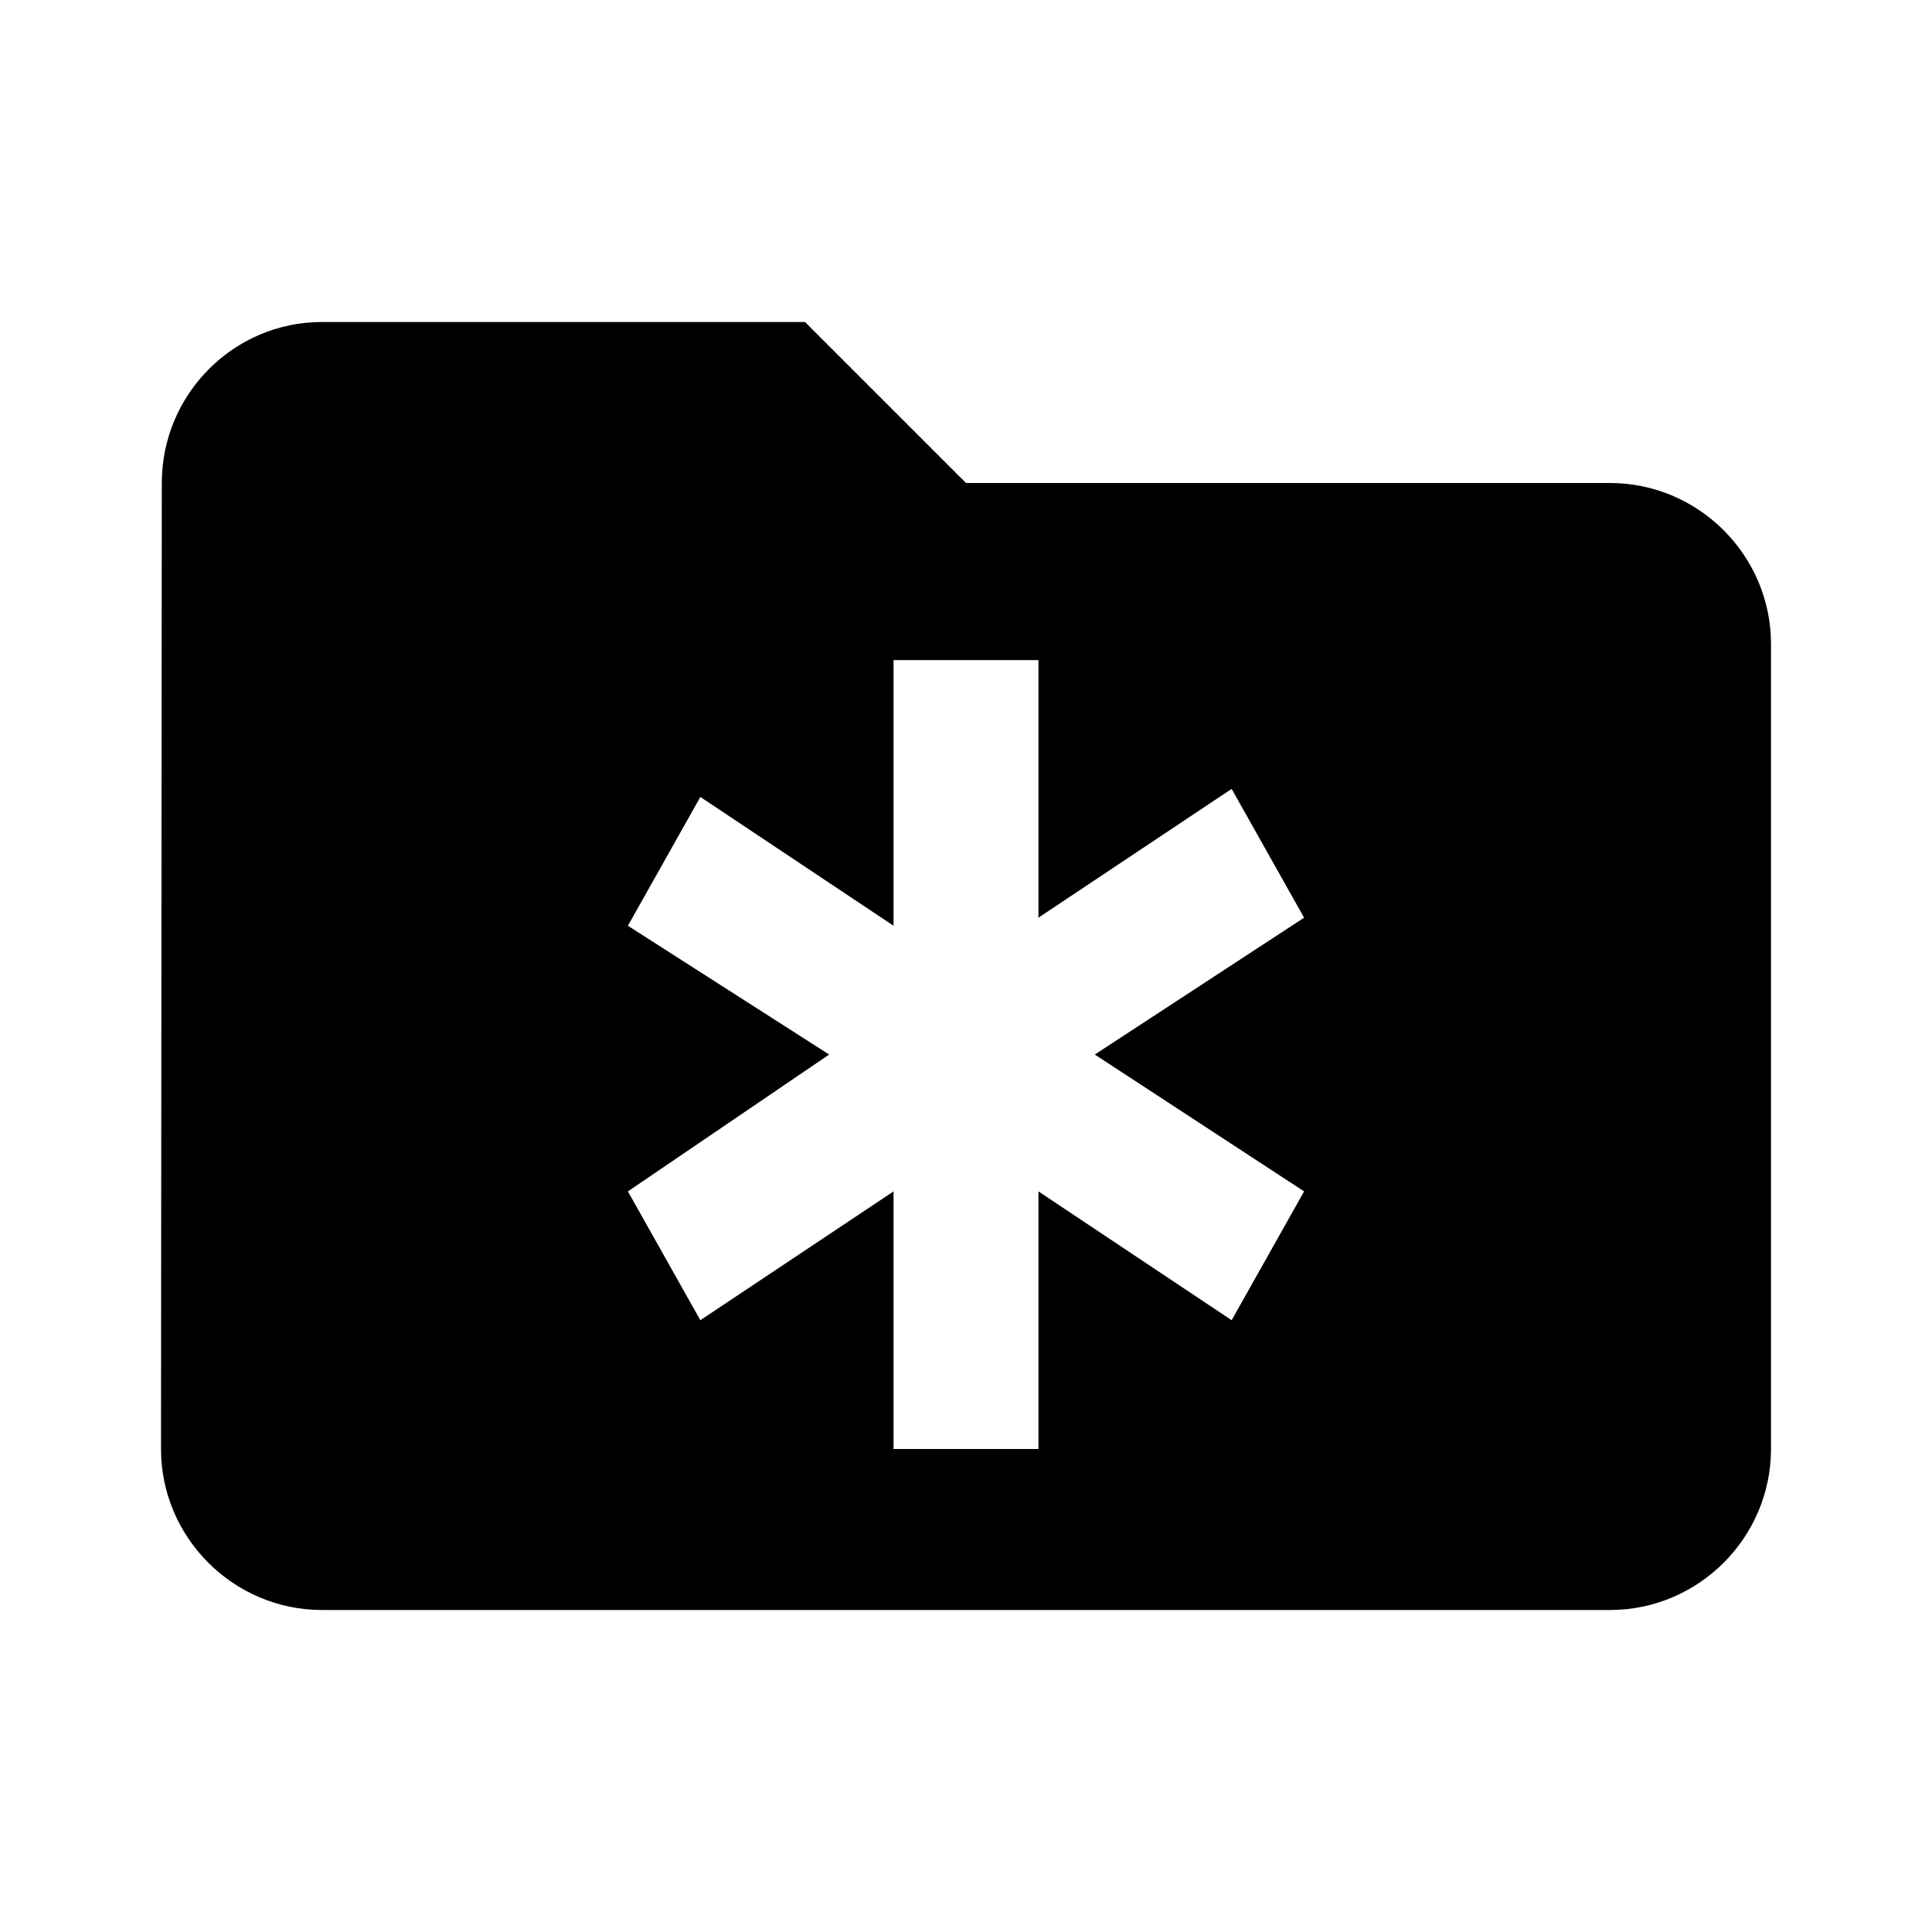 <svg id="iconPath" width="100%" height="100%" viewBox="0 0 24 24" xmlns="http://www.w3.org/2000/svg"><path d="M20 6h-8l-2-2H4c-1.1 0-1.99.9-1.99 2L2 18c0 1.1.9 2 2 2h16c1.1 0 2-.9 2-2V8c0-1.1-.9-2-2-2zm-3.8 8.8l-.9 1.6-2.4-1.6V18h-1.8v-3.2l-2.4 1.6-.9-1.6 2.5-1.7-2.5-1.6.9-1.6 2.4 1.6V8.2h1.8v3.2l2.4-1.6.9 1.6-2.6 1.7 2.6 1.7z" /></svg>
